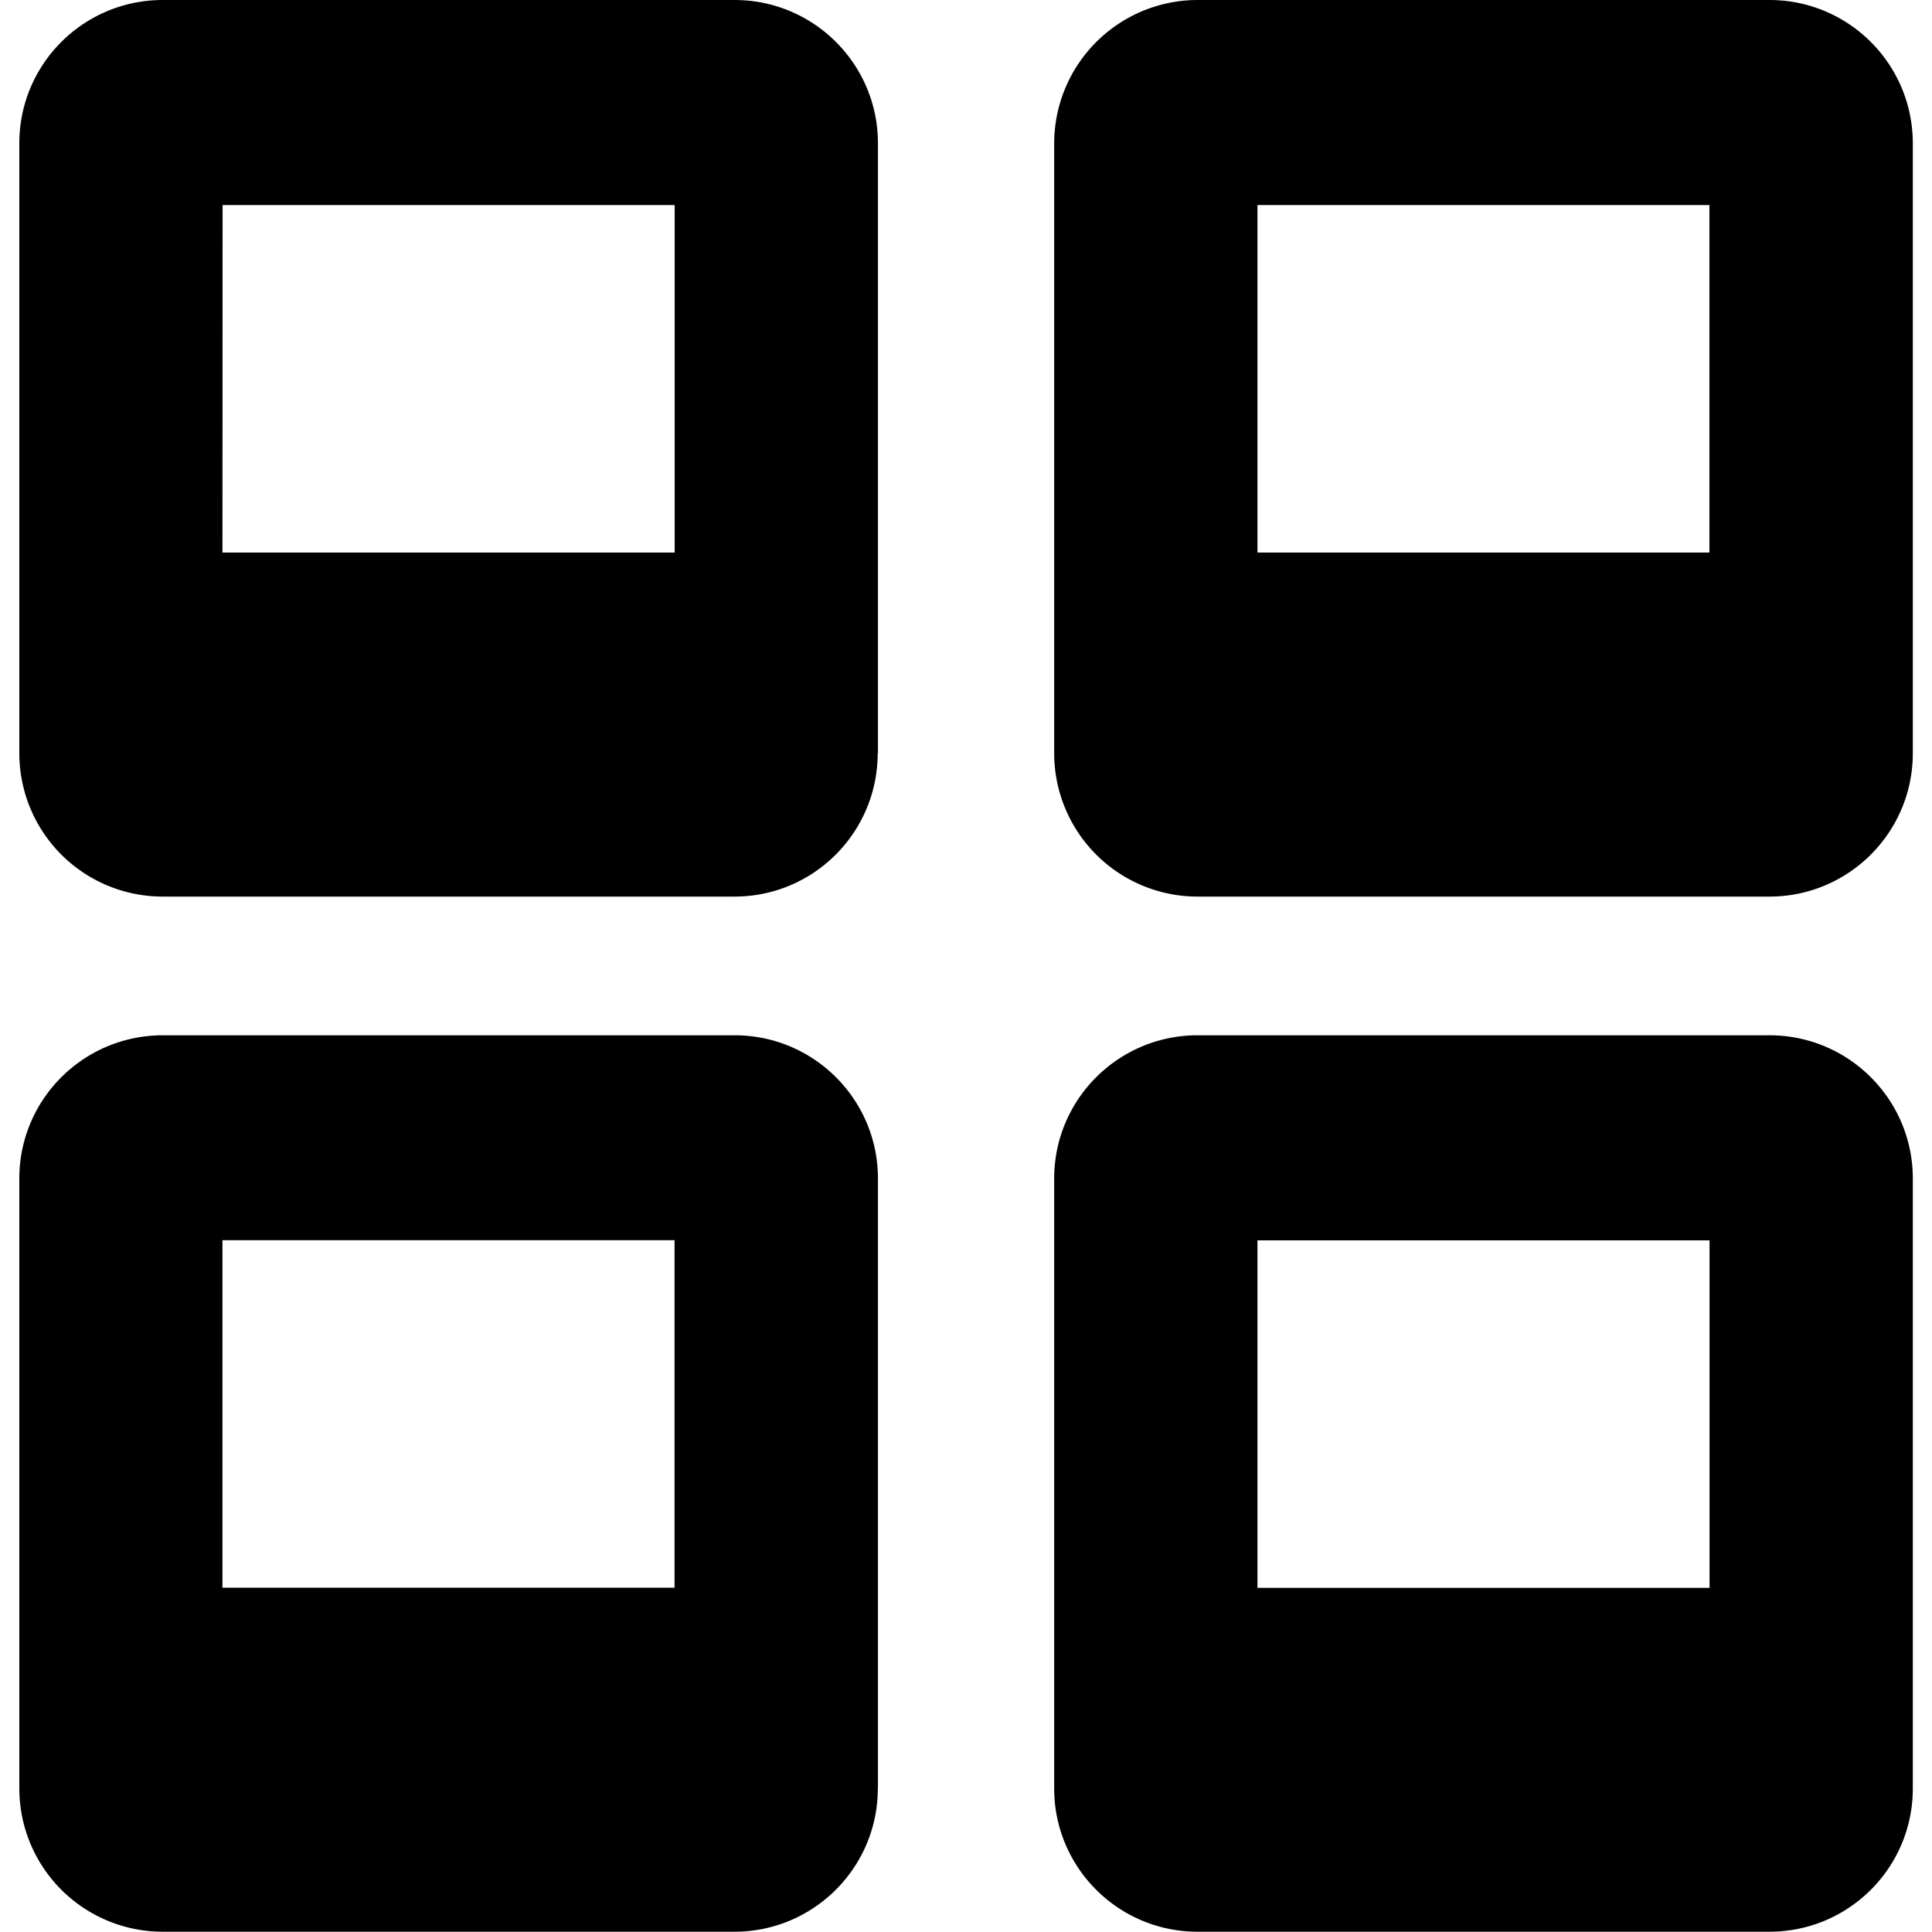 <svg xmlns="http://www.w3.org/2000/svg" width="1em" height="1em" viewBox="0 0 14 14"><path fill="currentColor" fill-rule="evenodd" d="M6.36 5.458c0 .574-.464 1.039-1.038 1.039H1.178A1.039 1.039 0 0 1 .14 5.458v-4.42C.14.466.604 0 1.18 0h4.143c.574 0 1.039.465 1.039 1.039v4.42ZM1.613 1.486h3.276v2.518H1.612zM6.361 12.96c0 .573-.465 1.038-1.039 1.038H1.178A1.039 1.039 0 0 1 .14 12.96V8.54c0-.573.465-1.038 1.04-1.038h4.143c.574 0 1.039.465 1.039 1.038v4.42ZM1.612 8.987h3.276v2.518H1.612zm11.21 5.011c.574 0 1.039-.464 1.039-1.038V8.54c0-.573-.465-1.038-1.039-1.038H8.678c-.574 0-1.039.465-1.039 1.038v4.42c0 .573.465 1.038 1.039 1.038zm-.434-5.01H9.112v2.518h3.276v-2.52Zm1.473-3.53c0 .574-.465 1.039-1.039 1.039H8.678a1.039 1.039 0 0 1-1.039-1.039v-4.42A1.04 1.04 0 0 1 8.678 0h4.144c.574 0 1.039.465 1.039 1.039zM9.11 1.486h3.277v2.518H9.112V1.486Z" clip-rule="evenodd"/></svg>